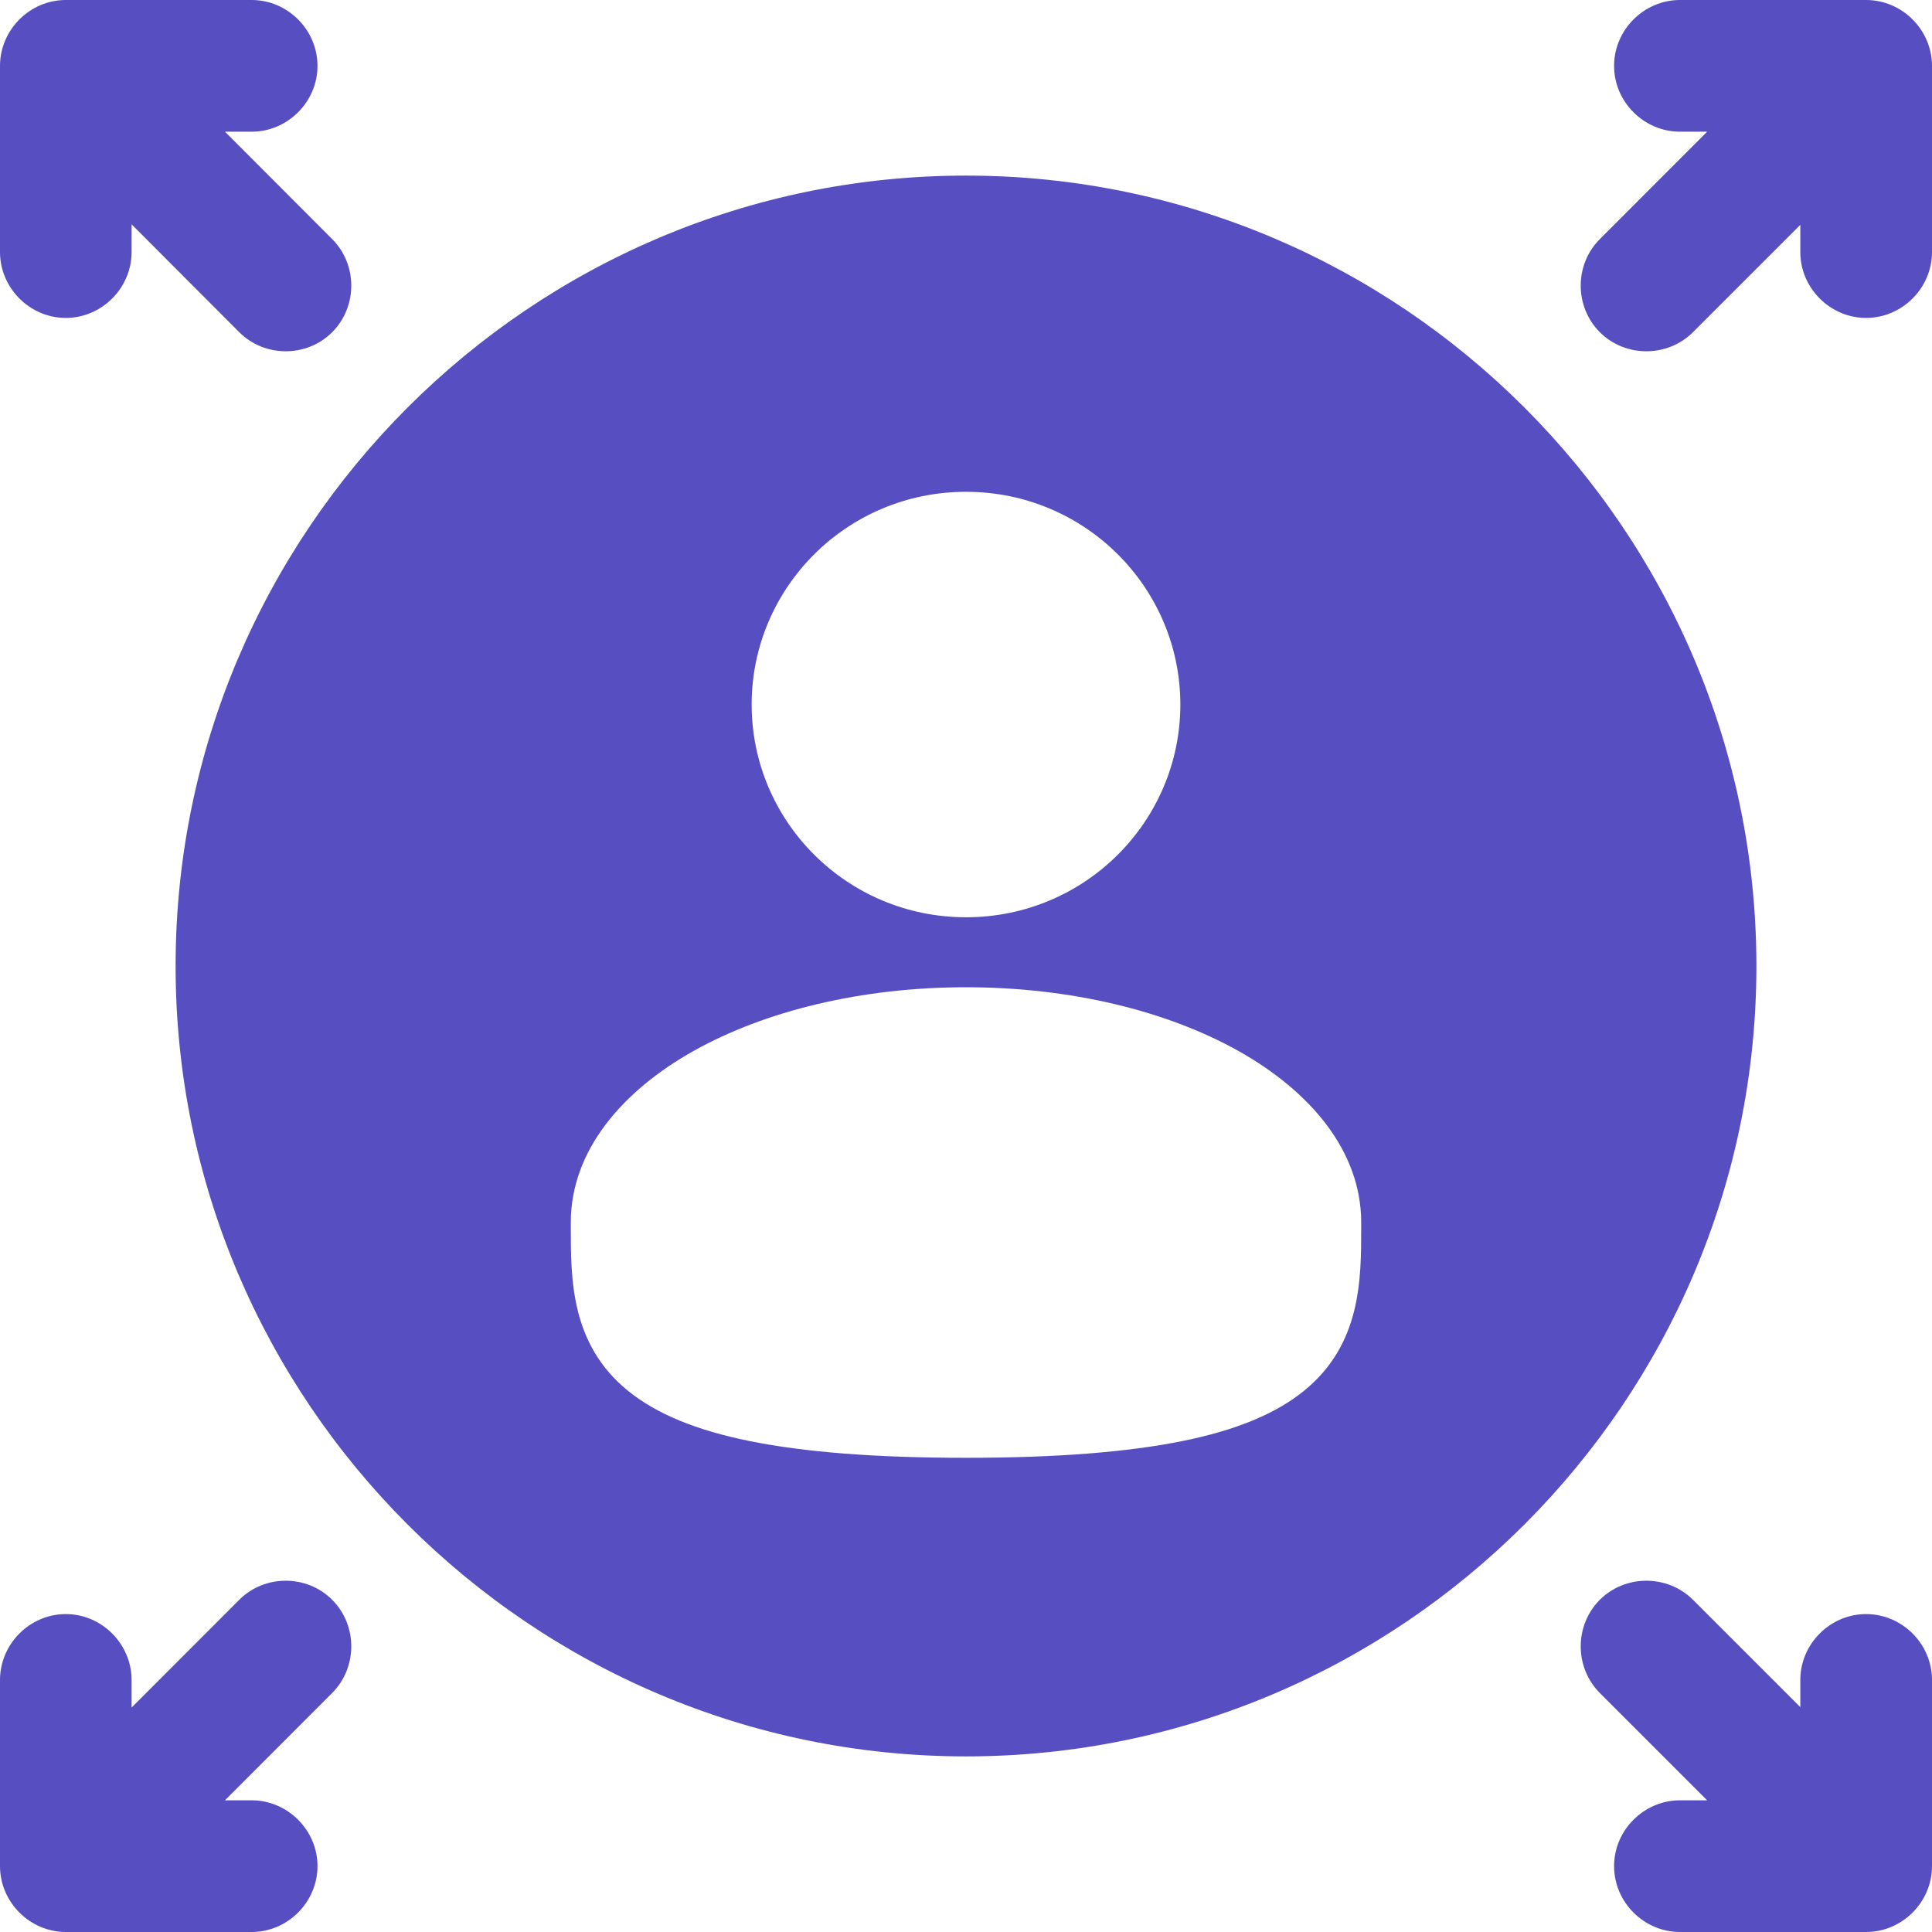 <svg
    width="18"
    height="18"
    viewBox="0 0 18 18"
    fill="none"
    xmlns="http://www.w3.org/2000/svg">
    <path
        d="M14.905 15.773L15.905 16.773H15.652C15.316 16.773 15.038 17.051 15.038 17.386C15.038 17.722 15.316 18 15.652 18H17.386C17.722 18 18 17.722 18 17.386V15.652C18 15.316 17.722 15.038 17.386 15.038C17.051 15.038 16.773 15.316 16.773 15.652V15.905L15.773 14.905C15.535 14.668 15.143 14.668 14.905 14.905C14.668 15.143 14.668 15.535 14.905 15.773Z"
        fill="#574FC1" />
    <path
        d="M14.905 2.228L15.905 1.227H15.652C15.316 1.227 15.038 0.949 15.038 0.614C15.038 0.278 15.316 0 15.652 0H17.386C17.722 0 18 0.278 18 0.614V2.348C18 2.684 17.722 2.962 17.386 2.962C17.051 2.962 16.773 2.684 16.773 2.348V2.095L15.773 3.095C15.535 3.332 15.143 3.332 14.905 3.095C14.668 2.857 14.668 2.465 14.905 2.228Z"
        fill="#574FC1" />
    <path
        d="M2.229 14.905L1.226 15.909V15.652C1.226 15.316 0.948 15.038 0.613 15.038C0.278 15.038 0 15.316 0 15.652V17.386C0 17.722 0.278 18 0.613 18H2.345C2.68 18 2.958 17.722 2.958 17.386C2.958 17.051 2.68 16.773 2.345 16.773H2.096L3.095 15.773C3.332 15.535 3.332 15.143 3.095 14.905C2.858 14.668 2.466 14.668 2.229 14.905Z"
        fill="#574FC1" />
    <path
        d="M2.229 3.095L1.226 2.09V2.348C1.226 2.684 0.948 2.962 0.613 2.962C0.278 2.962 0 2.684 0 2.348V0.614C0 0.278 0.278 4.68167e-06 0.613 4.68167e-06H2.345C2.68 4.68167e-06 2.958 0.278 2.958 0.614C2.958 0.949 2.68 1.227 2.345 1.227H2.096L3.095 2.228C3.332 2.465 3.332 2.857 3.095 3.095C2.858 3.332 2.466 3.332 2.229 3.095Z"
        fill="#574FC1" />
    <path
        fill-rule="evenodd"
        clip-rule="evenodd"
        d="M9 1.636C4.944 1.636 1.636 4.944 1.636 9C1.636 13.056 4.944 16.364 9 16.364C13.056 16.364 16.364 13.056 16.364 9C16.364 4.944 13.056 1.636 9 1.636ZM9 4.582C7.889 4.582 7.003 5.477 7.003 6.564C7.003 7.65 7.889 8.546 9 8.546C10.111 8.546 10.997 7.65 10.997 6.564C10.997 5.477 10.111 4.582 9 4.582ZM6.461 9.792C7.126 9.419 8.025 9.198 9 9.198C9.975 9.198 10.874 9.419 11.539 9.792C12.196 10.161 12.682 10.715 12.682 11.39L12.682 11.433C12.682 11.92 12.683 12.524 12.149 12.958C11.884 13.173 11.513 13.326 11.011 13.427C10.508 13.528 9.853 13.582 9 13.582C8.147 13.582 7.491 13.528 6.989 13.427C6.487 13.326 6.116 13.173 5.851 12.958C5.317 12.524 5.318 11.92 5.318 11.433L5.318 11.39C5.318 10.715 5.804 10.161 6.461 9.792Z"
        fill="#574FC1" />
</svg>
